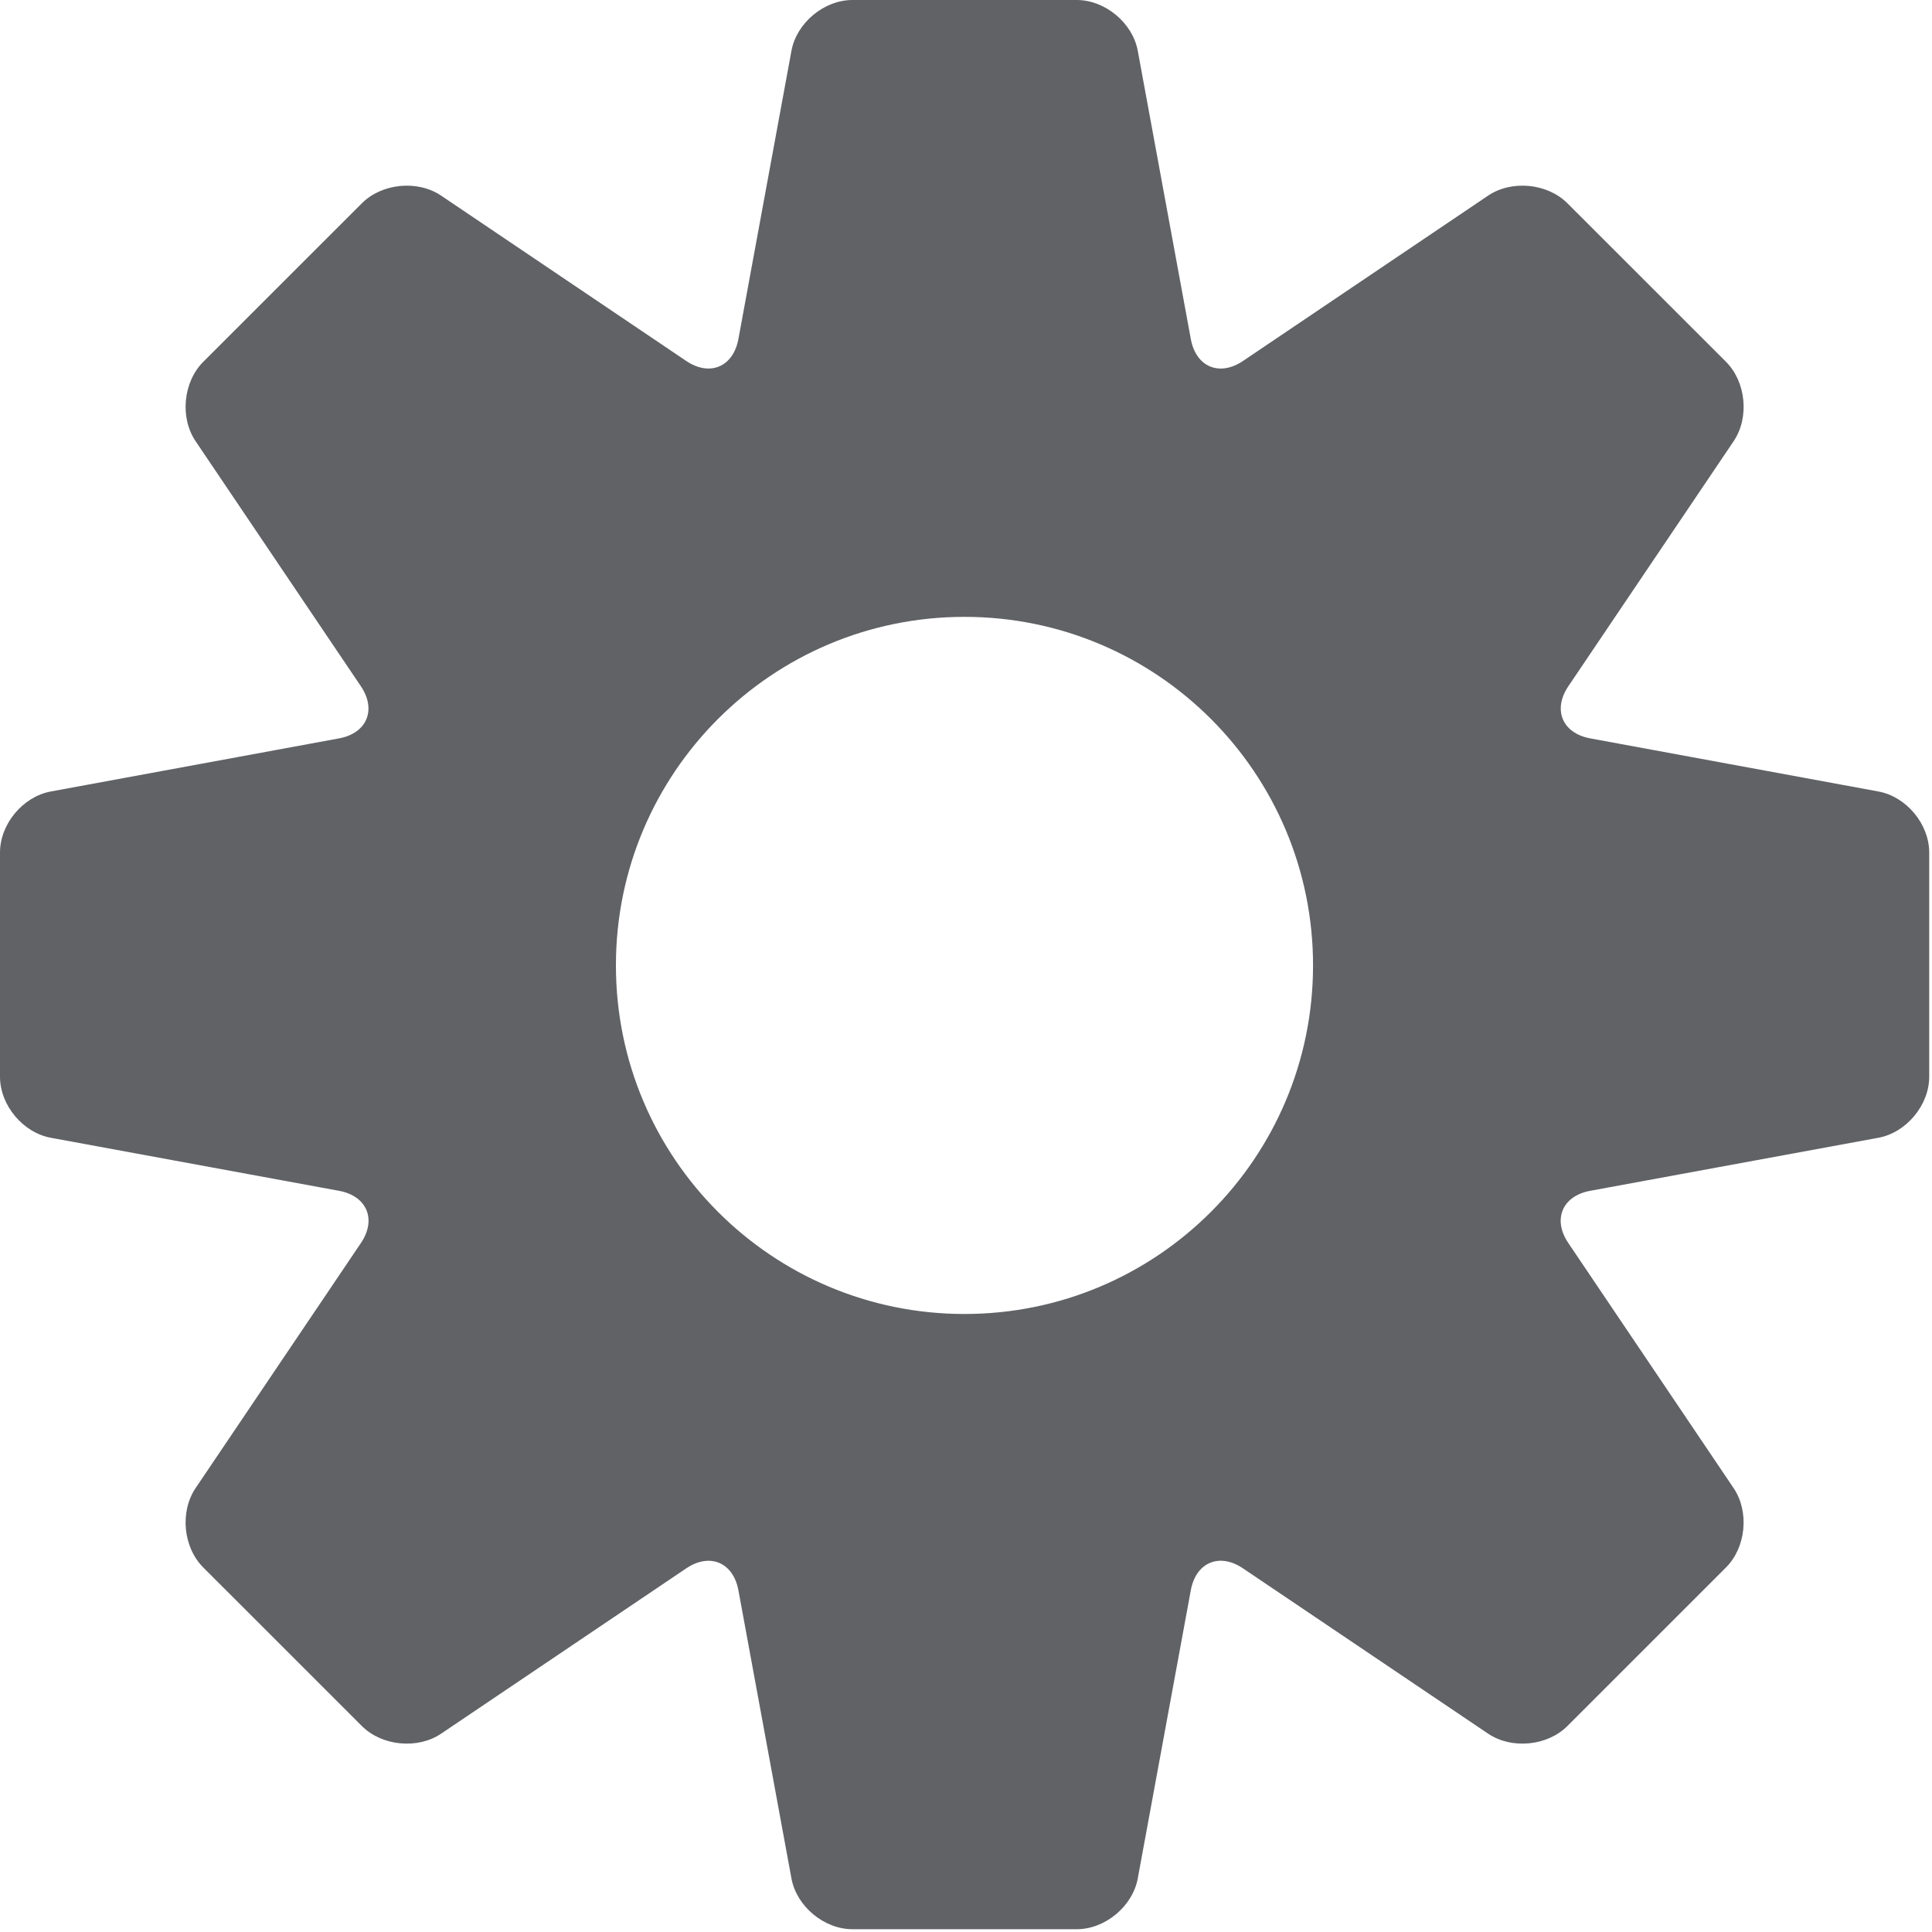 <?xml version="1.0" standalone="no"?><!DOCTYPE svg PUBLIC "-//W3C//DTD SVG 1.1//EN" "http://www.w3.org/Graphics/SVG/1.1/DTD/svg11.dtd"><svg t="1521295039656" class="icon" style="" viewBox="0 0 1024 1024" version="1.1" xmlns="http://www.w3.org/2000/svg" p-id="6517" xmlns:xlink="http://www.w3.org/1999/xlink" width="64" height="64"><defs><style type="text/css"></style></defs><path d="M995.601 419.503l-152.714-28.137c-14.821-2.721-20.041-15.156-11.634-27.643l87.62-129.884c8.419-12.486 6.589-31.414-4.05-42.071l-84.046-84.012c-10.646-10.657-29.58-12.48-42.071-4.056l-129.884 87.613c-12.492 8.425-24.943 3.181-27.665-11.611L603.041 26.926C600.303 12.123 585.748 0 570.694 0l-118.875 0c-15.054 0-29.614 12.123-32.334 26.926l-28.114 152.754c-2.738 14.798-15.185 20.047-27.676 11.622L233.834 103.702c-12.475-8.425-31.404-6.601-42.06 4.056l-84.051 84.029c-10.657 10.662-12.475 29.608-4.05 42.06l87.597 129.878c8.413 12.486 3.199 24.922-11.629 27.643L26.921 419.503C12.1 422.23 0 436.79 0 451.854l0 118.835c0 15.054 12.1 29.614 26.921 32.352l152.777 28.114c14.793 2.738 20.024 15.185 11.606 27.66L103.672 788.714c-8.425 12.492-6.606 31.409 4.05 42.066l84.051 84.029c10.657 10.662 29.585 12.486 42.06 4.05l129.861-87.574c12.492-8.442 24.938-3.181 27.676 11.594l28.114 152.731c2.721 14.81 17.281 26.915 32.334 26.915l118.875 0c15.054 0 29.608-12.105 32.346-26.915l28.114-152.742c2.721-14.798 15.173-20.047 27.665-11.589l129.884 87.579c12.492 8.435 31.425 6.612 42.071-4.05l84.029-84.006c10.657-10.669 12.475-29.585 4.05-42.071l-87.625-129.917c-8.425-12.475-3.192-24.922 11.599-27.66l152.771-28.114c14.821-2.738 26.926-17.298 26.926-32.352l0-118.835C1022.527 436.79 1010.422 422.23 995.601 419.503zM511.19 696.438c-102.025 0-184.742-82.711-184.742-184.748 0-102.031 82.716-184.742 184.742-184.742 102.036 0 184.748 82.711 184.748 184.742C695.937 613.727 613.226 696.438 511.19 696.438z" p-id="6518" fill="#606266"></path></svg>